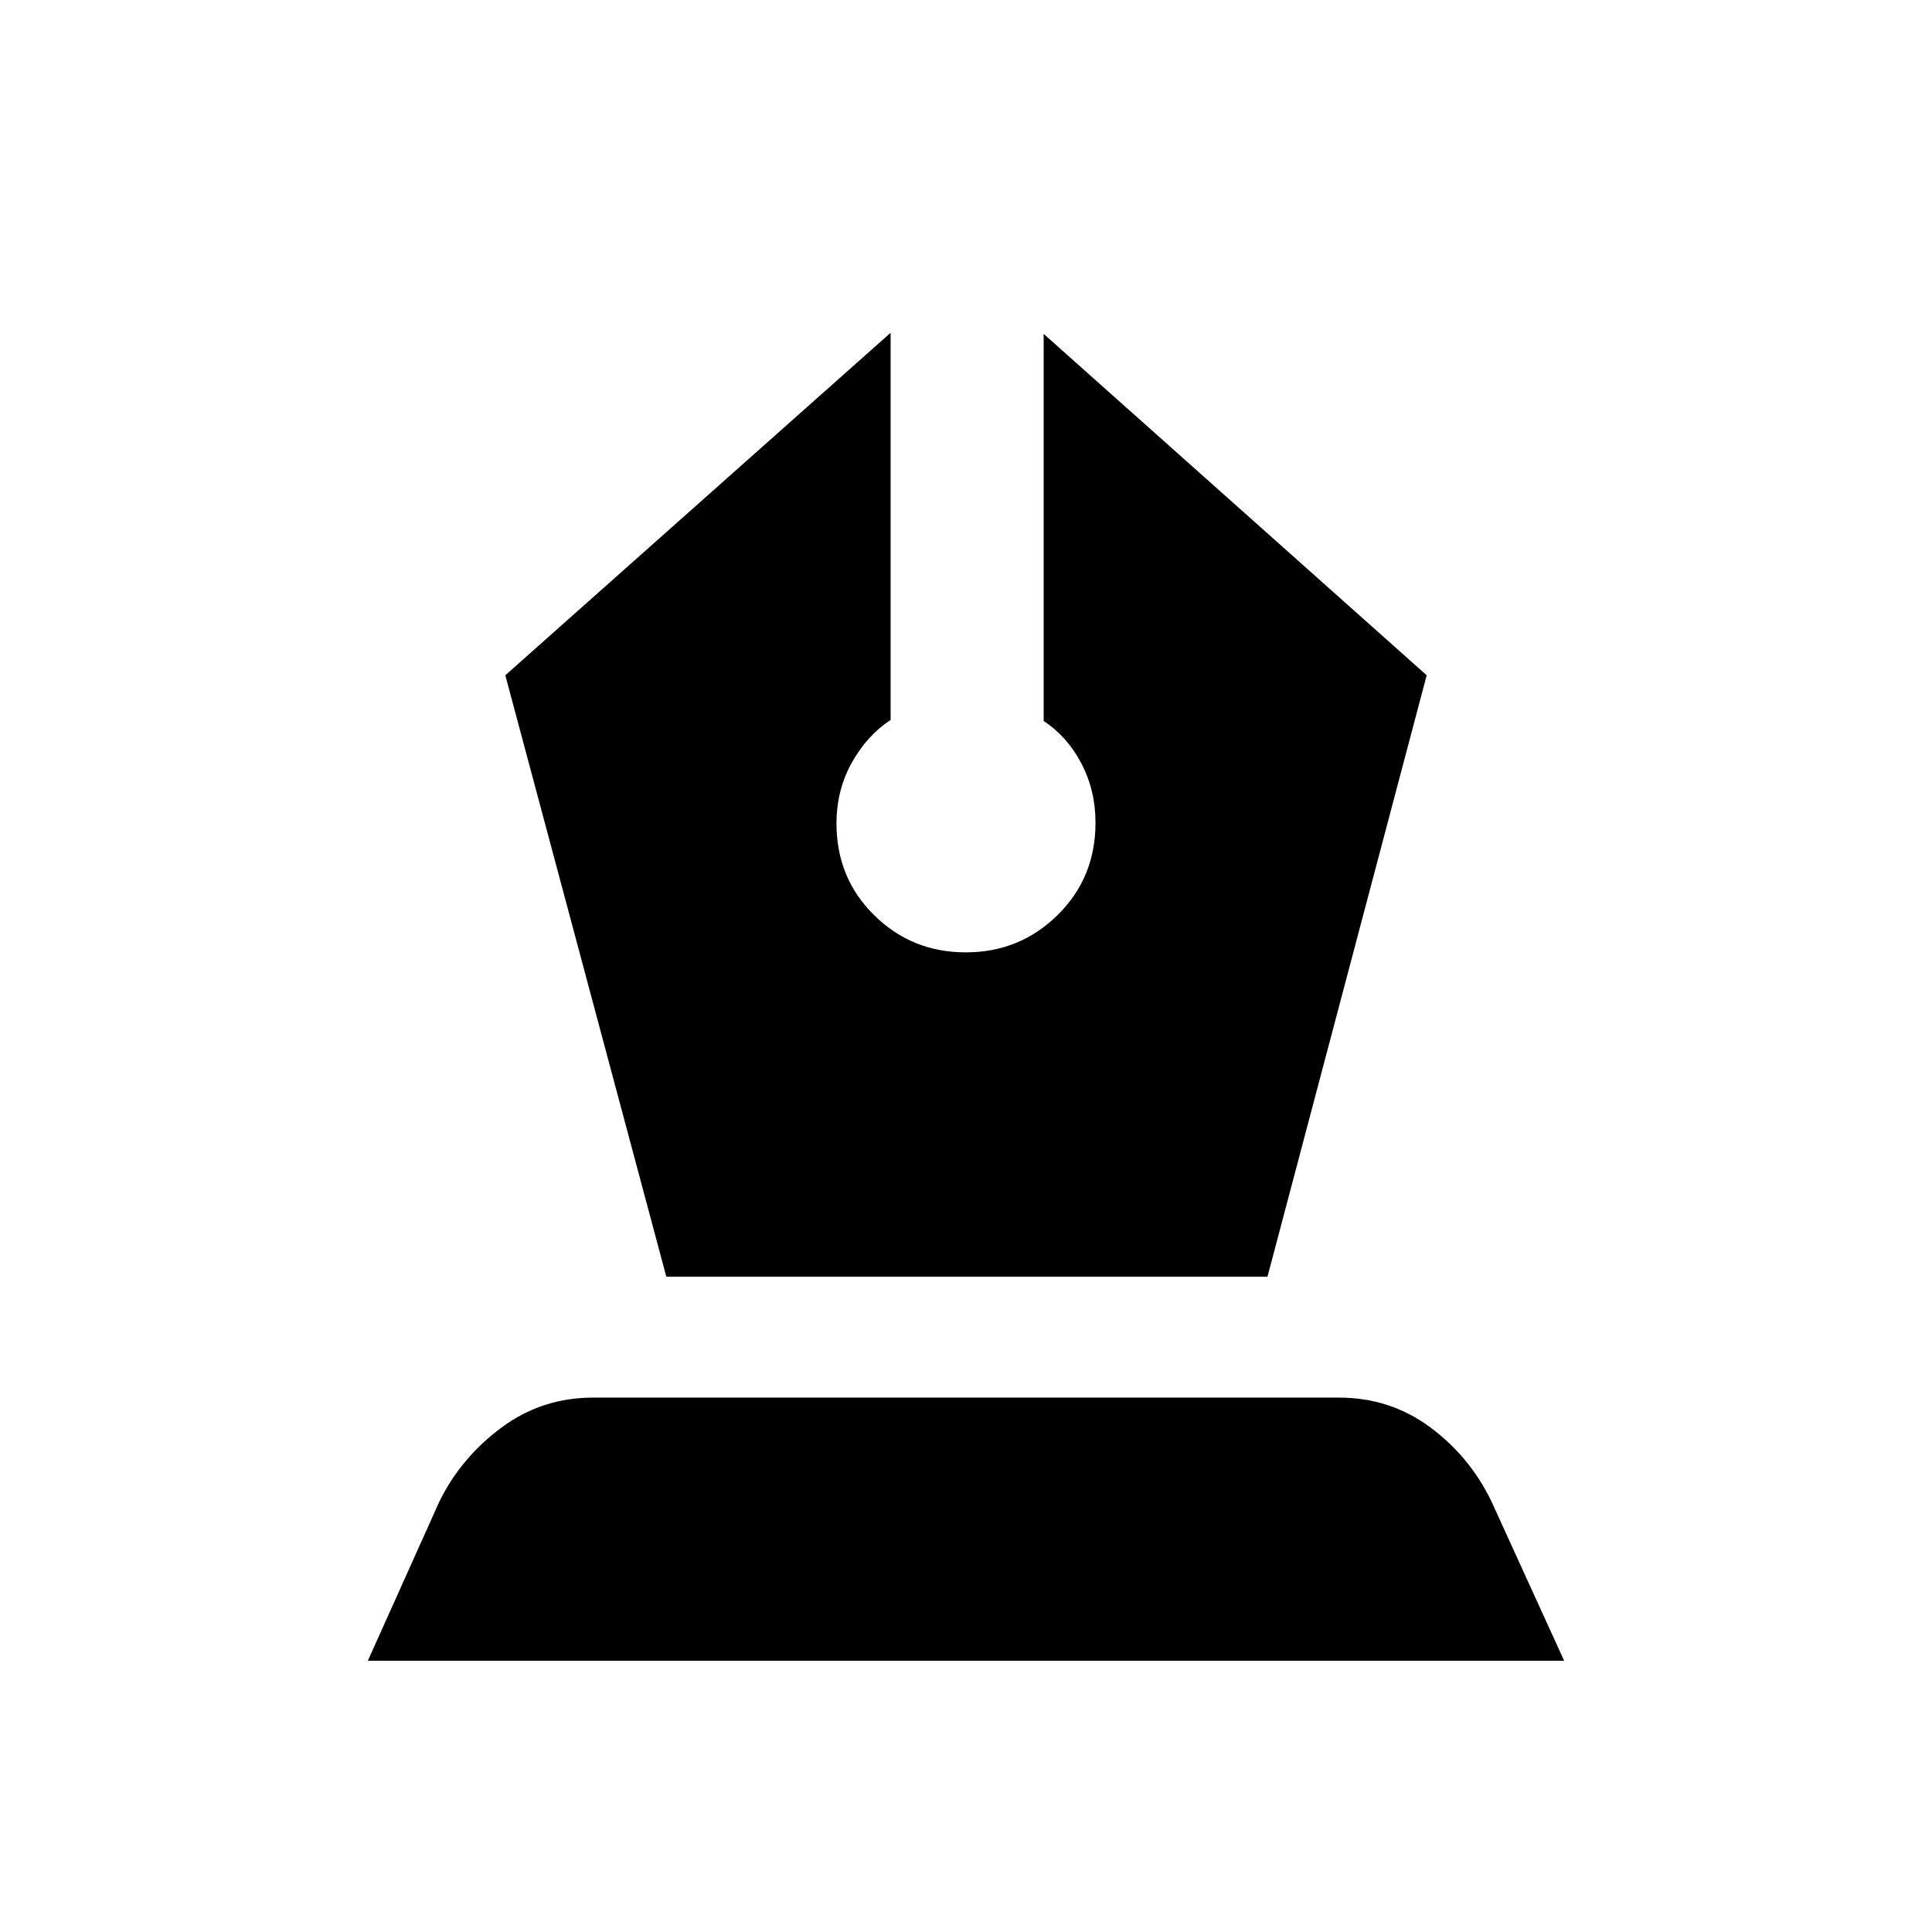 <svg xmlns="http://www.w3.org/2000/svg" height="20" viewBox="0 -960 960 960" width="20"><path d="M331.09-325.61H629.8l79.11-298.85-190.32-169.63v192.37q11.63 7.57 18.69 20.98 7.07 13.41 7.07 29.61 0 27.25-18.83 45.8-18.83 18.55-45.62 18.55t-45.52-18.45q-18.73-18.45-18.73-45.56 0-16.54 7.53-30.11t19.36-21.38v-192.37L251.09-624.46l80 298.85ZM182.78-134.78 218.37-214q10.83-21.89 30.9-36.72 20.08-14.82 45.42-14.82h370.56q25.34 0 45.16 14.57 19.83 14.58 30.66 36.97l36.15 79.22H182.78Z"/></svg>